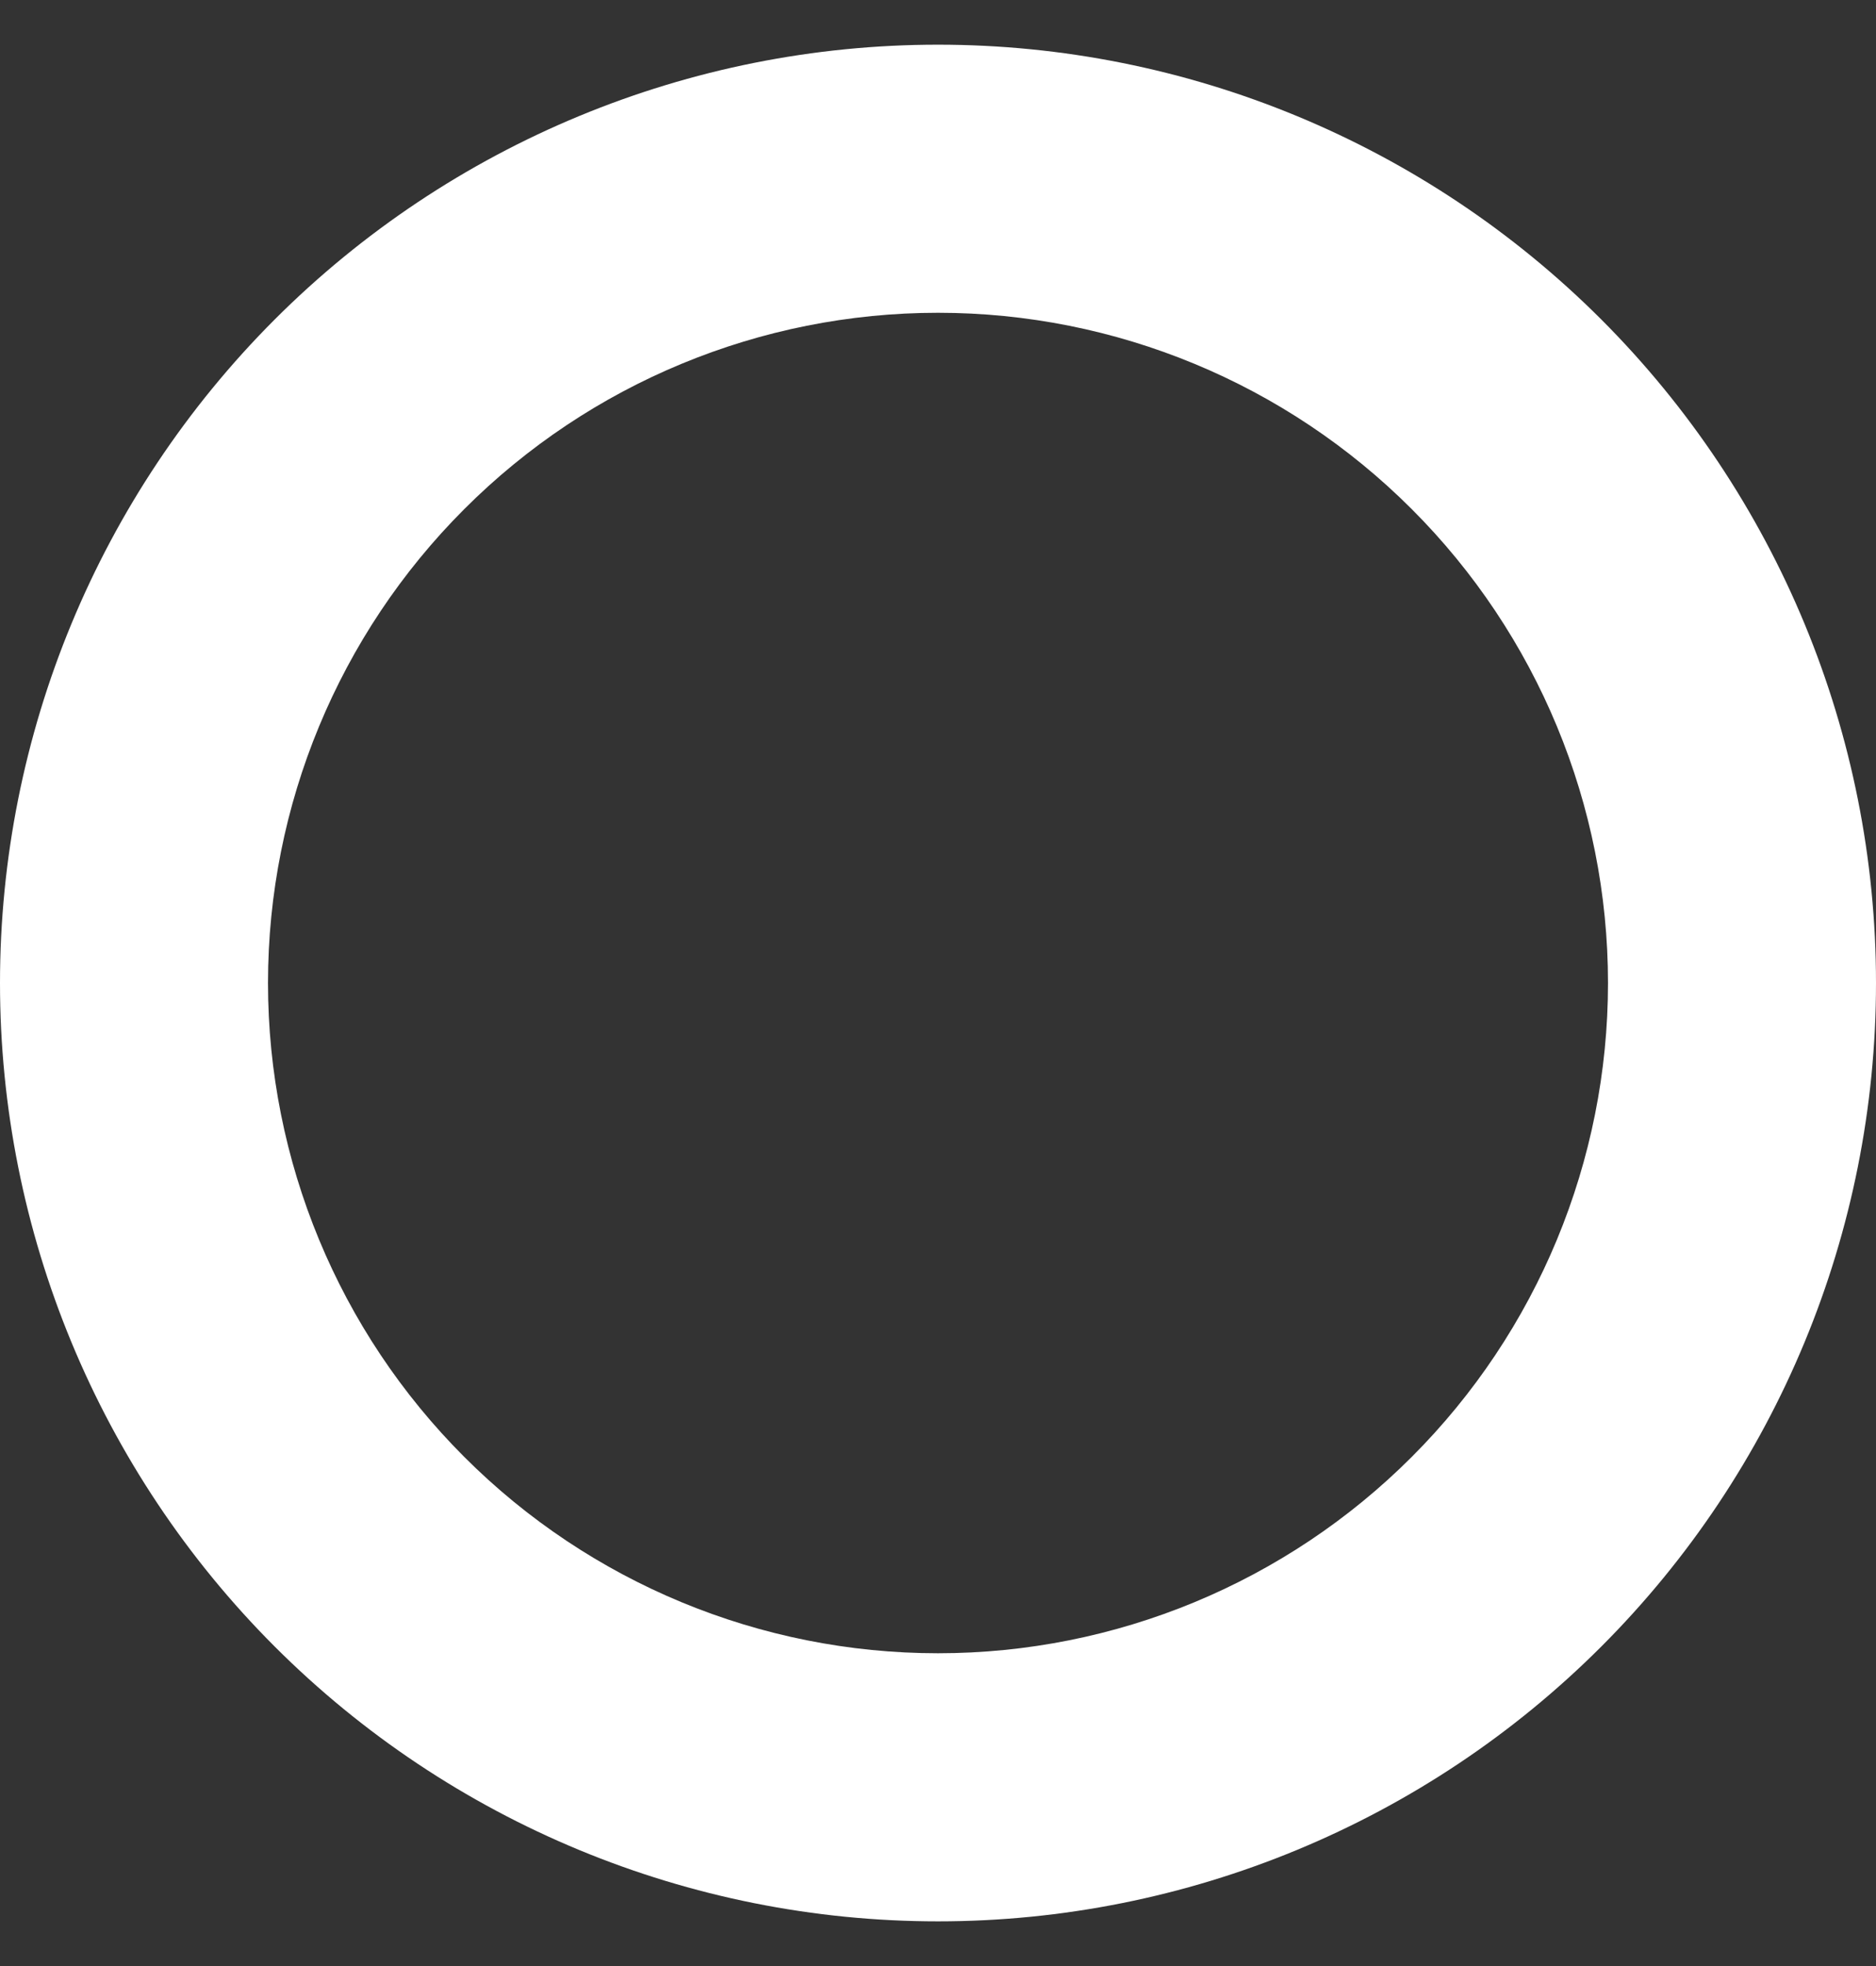 <svg width="21" height="22" viewBox="0 0 21 22" fill="none" xmlns="http://www.w3.org/2000/svg">
<rect x="0" y="0" width="21" height="22" fill="#333333" stroke="none"/>
<path d="M10.5 3.5C8.511 3.5 6.603 4.29 5.197 5.697C3.79 7.103 3 9.011 3 11C3 12.989 3.79 14.897 5.197 16.303C6.603 17.71 8.511 18.5 10.5 18.5C12.489 18.5 14.397 17.71 15.803 16.303C17.21 14.897 18 12.989 18 11C18 9.011 17.21 7.103 15.803 5.697C14.397 4.29 12.489 3.5 10.5 3.5ZM21 11C21 13.785 19.894 16.456 17.925 18.425C15.956 20.394 13.285 21.5 10.5 21.5C7.715 21.5 5.045 20.394 3.075 18.425C1.106 16.456 0 13.785 0 11C0 8.215 1.106 5.545 3.075 3.575C5.045 1.606 7.715 0.5 10.5 0.5C13.285 0.5 15.956 1.606 17.925 3.575C19.894 5.545 21 8.215 21 11Z" fill="white"/>
</svg>
